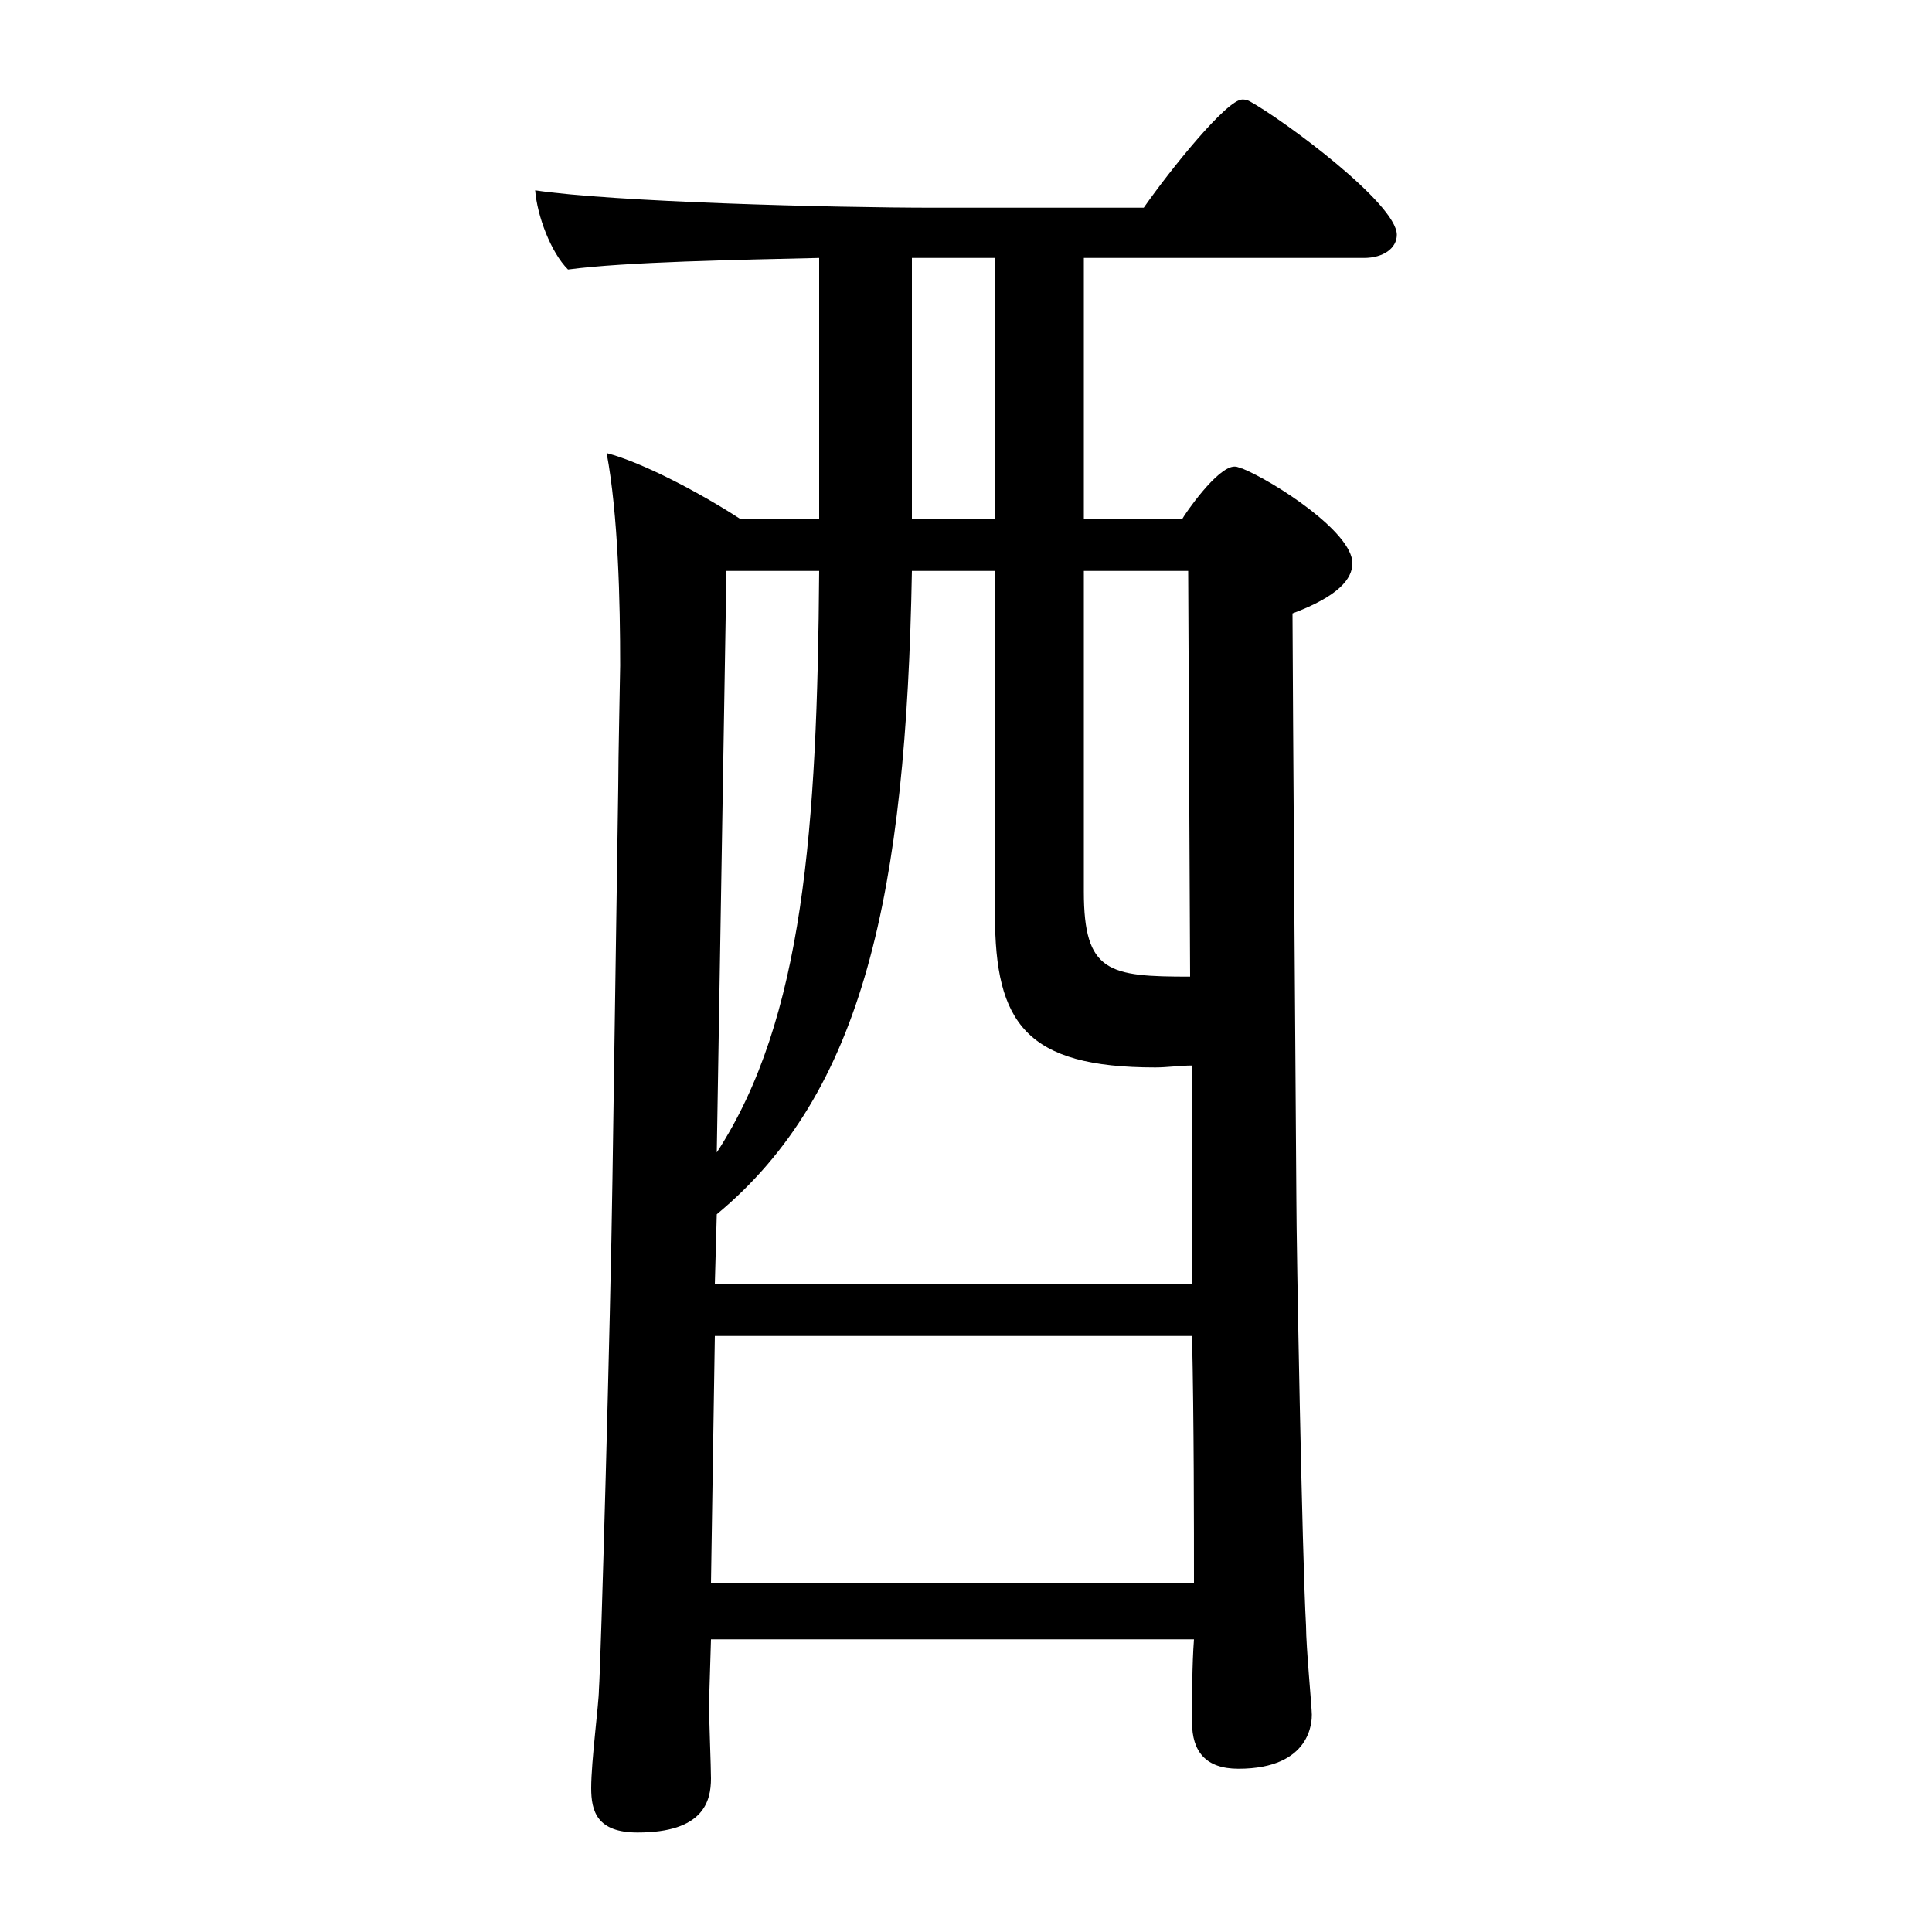 <?xml version="1.0" encoding="iso-8859-1"?>
<!-- Generator: Adobe Illustrator 24.3.0, SVG Export Plug-In . SVG Version: 6.00 Build 0)  -->
<svg version="1.1" id="&#x30EC;&#x30A4;&#x30E4;&#x30FC;_1"
	 xmlns="http://www.w3.org/2000/svg" xmlns:xlink="http://www.w3.org/1999/xlink" x="0px" y="0px" viewBox="0 0 300 300"
	 style="enable-background:new 0 0 300 300;" xml:space="preserve">
<g id="G6568">
	<path d="M110.4,254.551l-0.3,9.9c0,2.7,0.3,9.9,0.3,11.7c0,3.6-1.2,8.4-11.4,8.4c-6.3,0-7.2-3.3-7.2-6.9c0-4.2,1.2-13.2,1.2-15.3
		c0.3-3.9,1.8-57.6,2.1-79.2l0.9-60.9c0-4.5,0.3-17.7,0.3-18.9c0-9.9-0.3-23.4-2.1-33c5.7,1.5,14.7,6.3,20.7,10.2h12.3v-40.5
		c-12.6,0.3-30,0.6-39,1.8c-2.7-2.7-4.8-8.4-5.1-12.3c12,1.8,45.9,2.7,62.1,2.7h32.4c4.2-6,12.9-16.8,15.3-16.8
		c0.42-0.013,0.835,0.091,1.2,0.3c5.4,3,22.8,15.9,22.8,20.7c0,2.1-2.1,3.6-5.1,3.6h-43.5v40.5h15.3c0.3-0.6,5.4-8.1,8.1-8.1
		c0.6,0,0.9,0.3,1.2,0.3c5.1,2.1,17.1,9.9,17.1,14.7c0,2.4-2.1,5.1-9.3,7.8c0,6.9,0.6,90.9,0.6,90.9c0,6.9,0.9,55.8,1.5,66.3
		c0,3.3,0.9,12.6,0.9,13.8c0,0.9,0,8.4-11.4,8.4c-5.1,0-7.2-2.7-7.2-7.2c0-3.6,0-9,0.3-12.9H110.4z M111,207.451l-0.6,38.4h75
		c0-8.4,0-25.5-0.3-38.4H111z M185.1,165.451c-1.8,0-3.9,0.3-5.7,0.3c-20.1,0-24.9-6.9-24.9-23.7v-53.4h-12.9
		c-0.9,50.1-7.5,81-30.3,99.9l-0.3,10.8h74.1V165.451z M112.8,88.651l-1.5,90.3c13.5-20.7,15.6-50.4,15.9-90.3H112.8z M154.5,40.051
		h-12.9v40.5h12.9V40.051z M184.5,88.651h-16.2v49.8c0,12.6,3.9,13.2,16.5,13.2L184.5,88.651z"/>
</g>
</svg>
